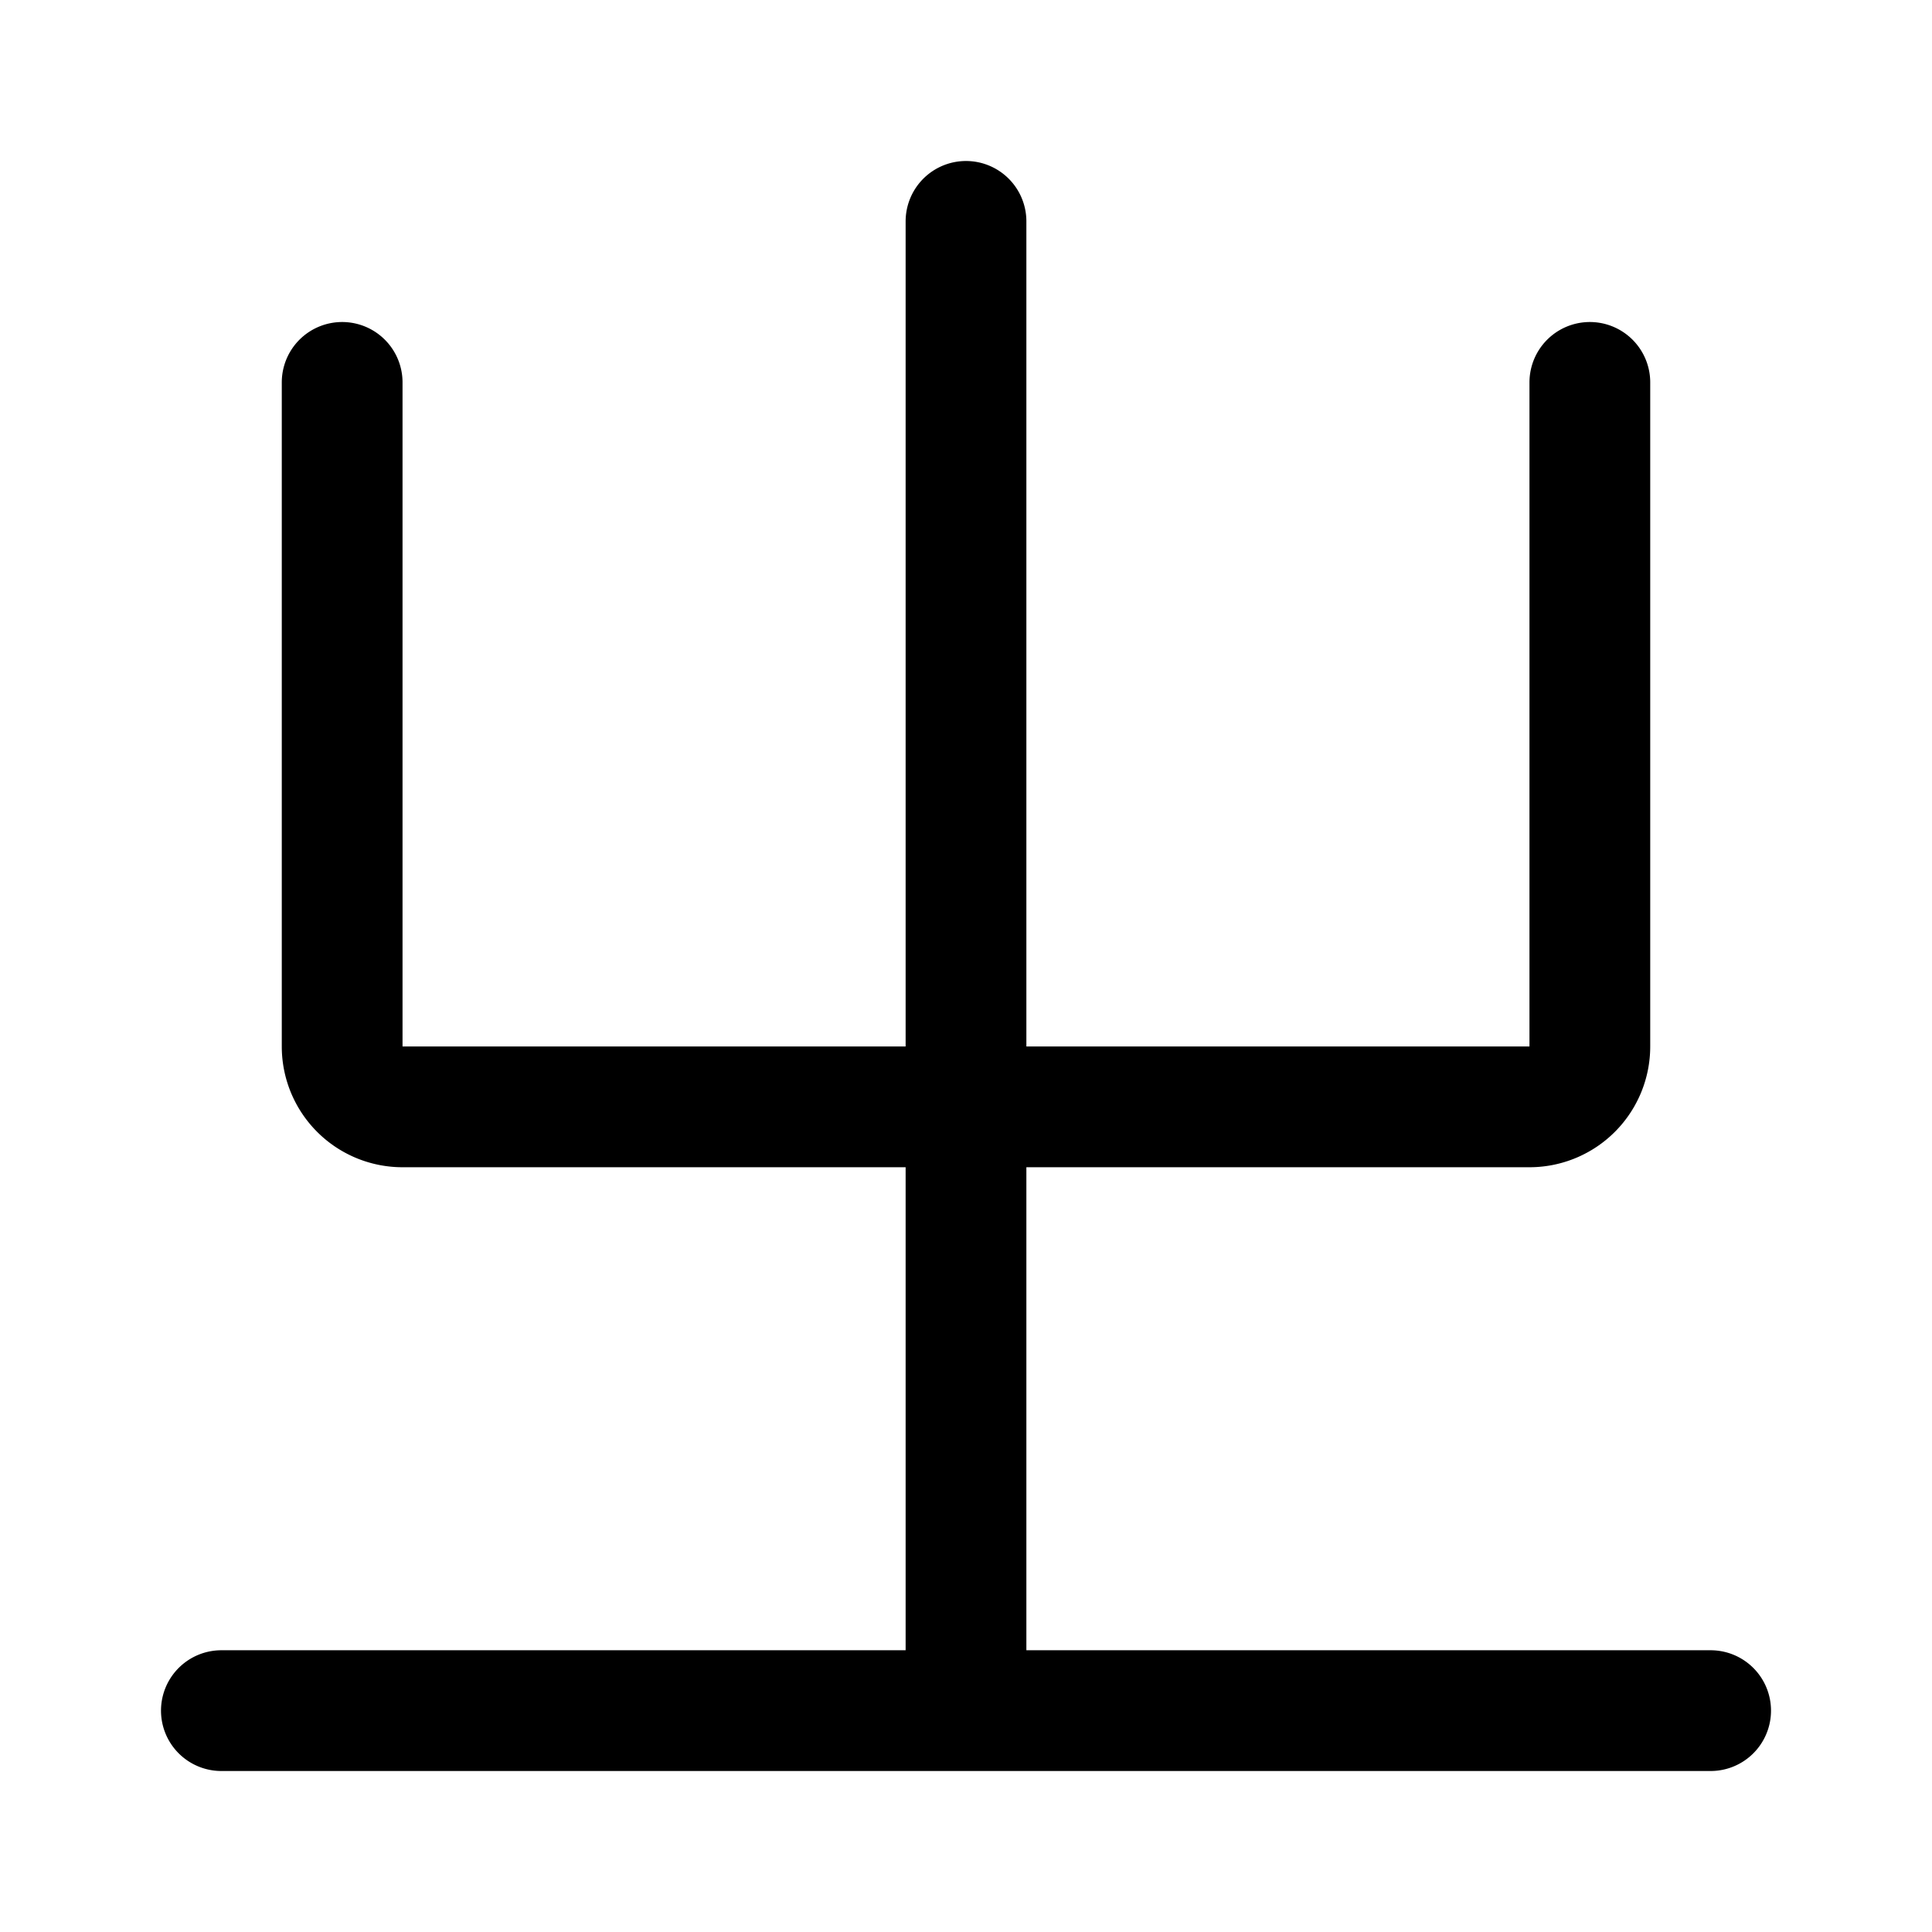 <svg xmlns="http://www.w3.org/2000/svg" width="192" height="192" fill="none" viewBox="0 0 192 192"><path stroke="#000" stroke-linecap="round" stroke-width="12" d="M22 170h74m74 0H96m0 0V22M34.003 38.002v65.997a6 6 0 0 0 6 6h111.994a6 6 0 0 0 6-6V38.002"/></svg>